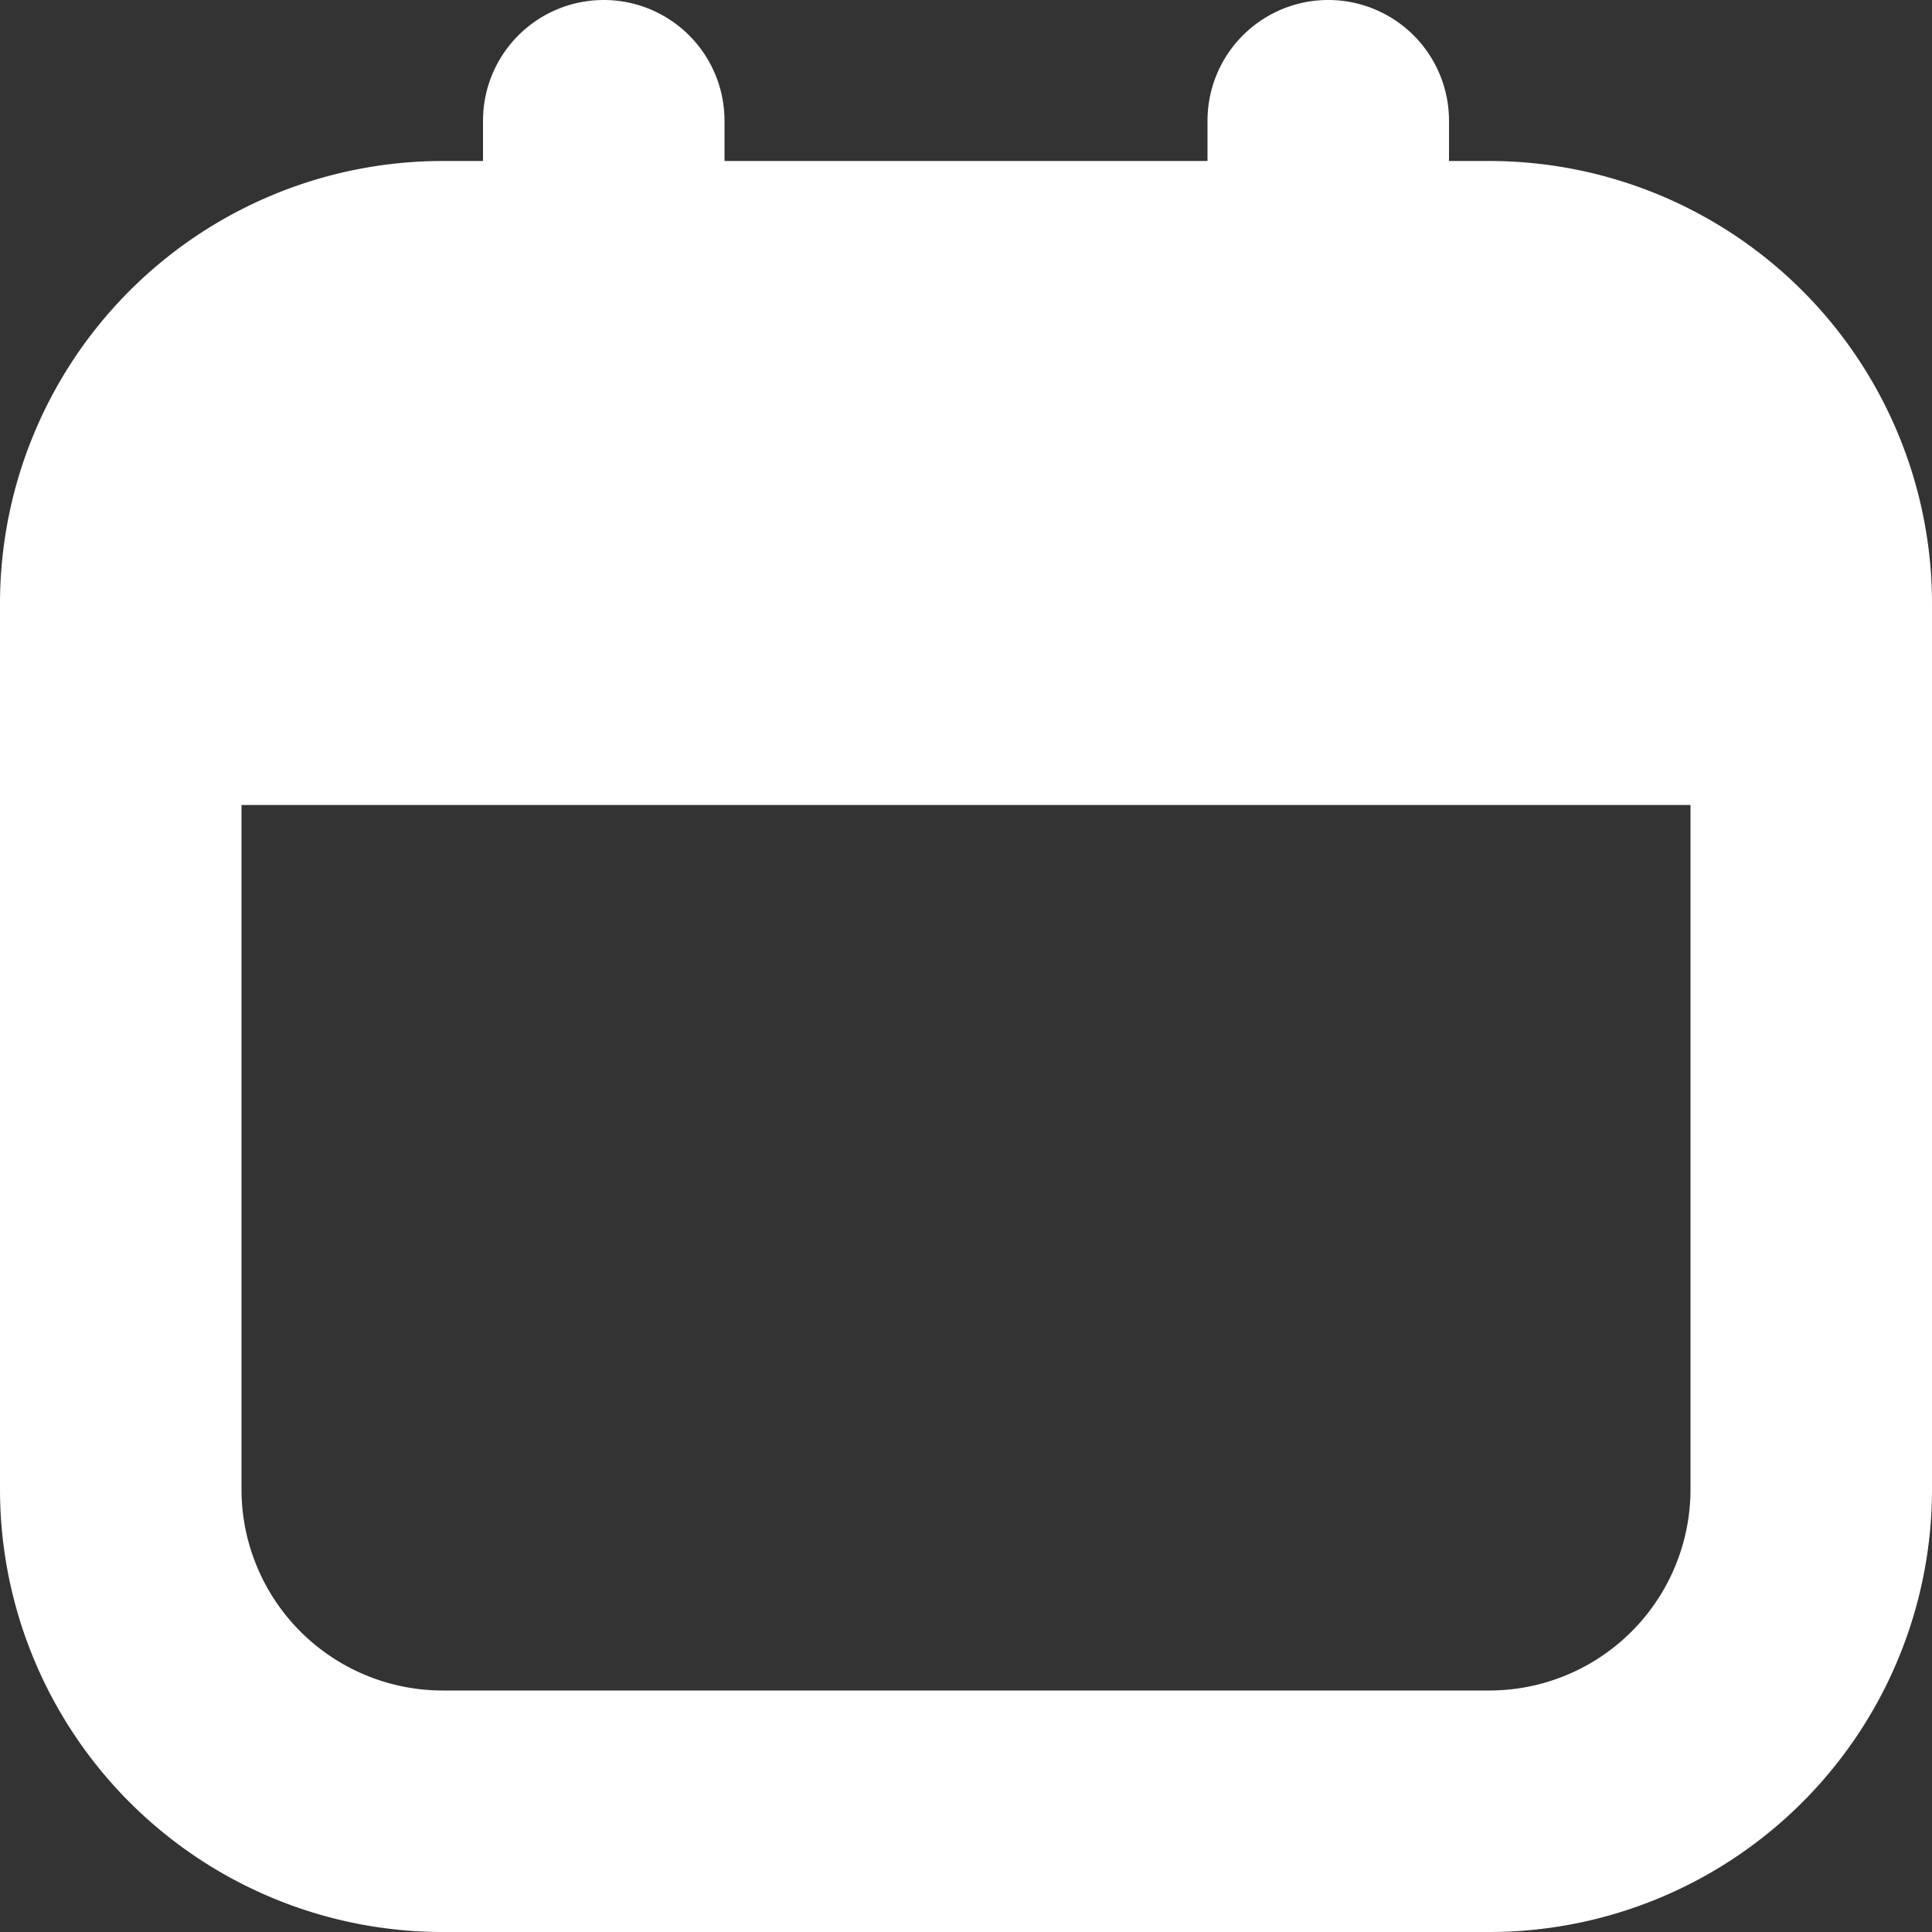 <?xml version="1.0"?>
<svg xmlns="http://www.w3.org/2000/svg" xmlns:xlink="http://www.w3.org/1999/xlink" xmlns:svgjs="http://svgjs.com/svgjs" version="1.1" width="512px" height="512px" x="0" y="0" viewBox="0 0 24 24" style="enable-background:new 0 0 512 512" xml:space="preserve"><rect x="0" y="0" width="24" height="24" fill="#333333" stroke="none"/><g><path d="M18.5,2H18V1.5A1.5,1.5,0,0,0,16.5,0h0A1.5,1.5,0,0,0,15,1.5V2H9V1.5A1.5,1.5,0,0,0,7.5,0h0A1.5,1.5,0,0,0,6,1.5V2H5.5A5.5,5.5,0,0,0,0,7.5v11A5.5,5.5,0,0,0,5.5,24h13A5.5,5.5,0,0,0,24,18.5V7.5A5.5,5.5,0,0,0,18.5,2Zm0,19H5.5A2.5,2.5,0,0,1,3,18.5V10H21v8.5A2.5,2.5,0,0,1,18.5,21Z" fill="#ffffff" data-original="#000000"/></g></svg>
